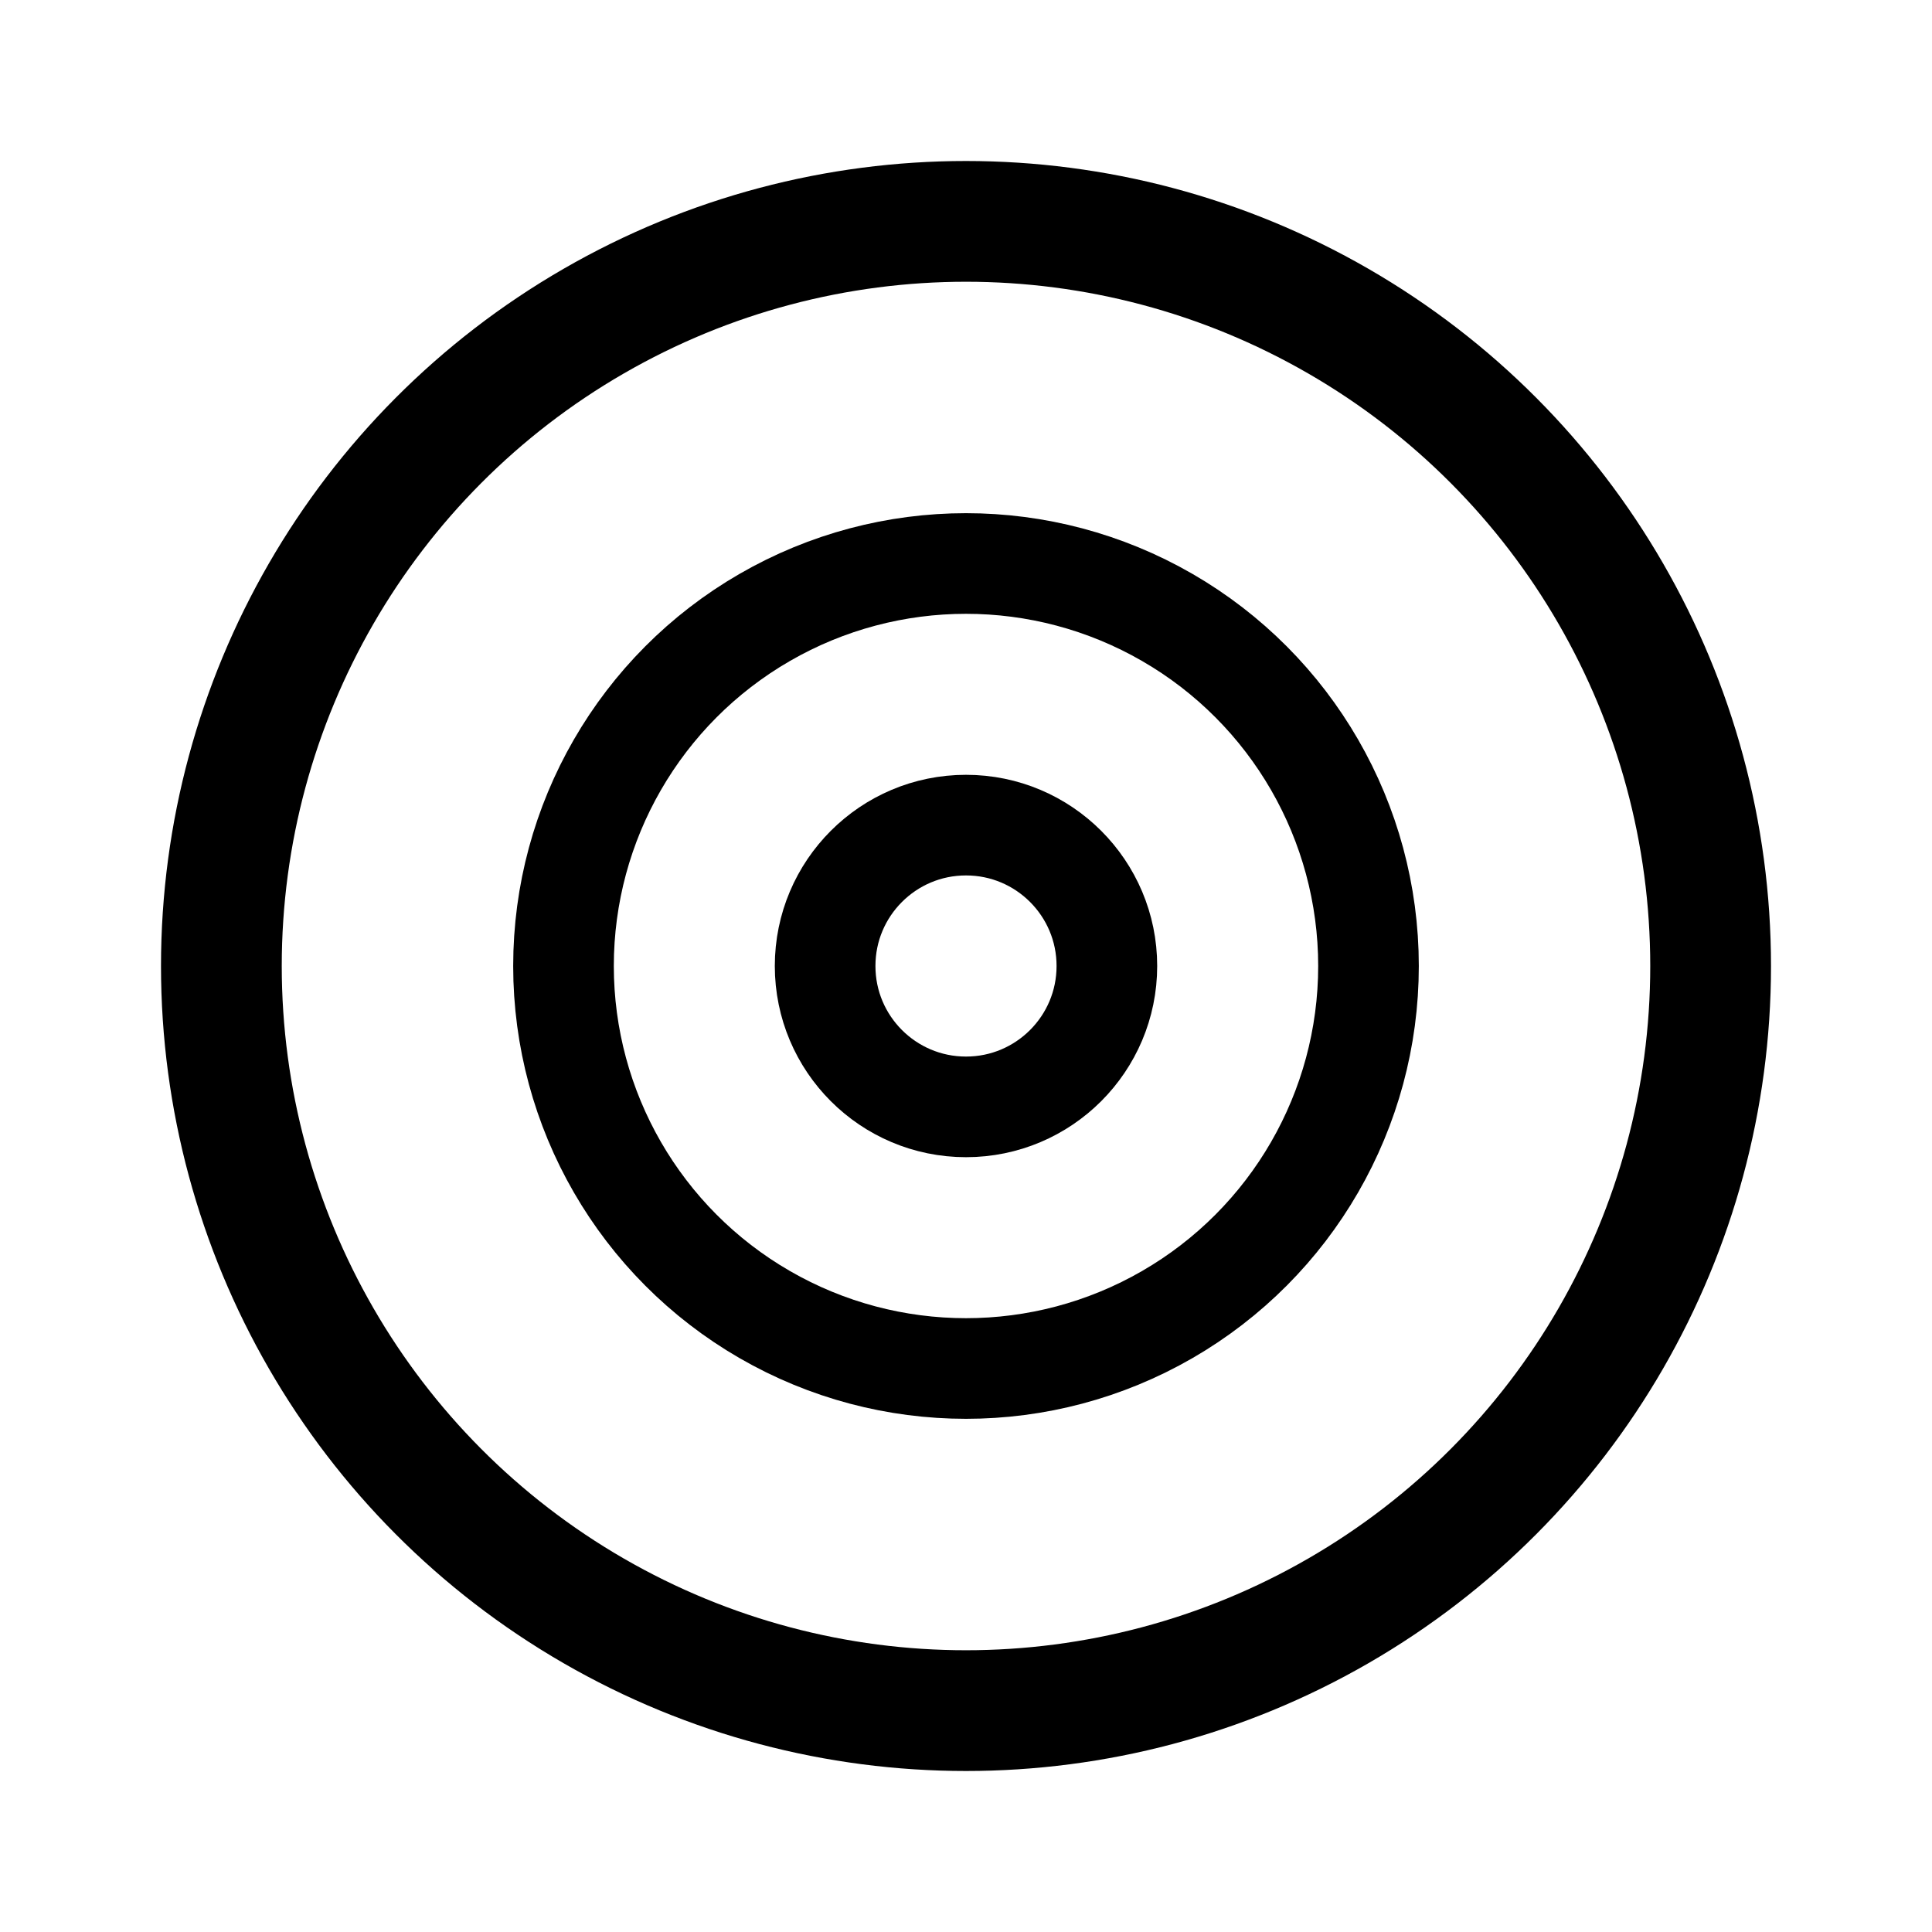 <svg width="192" height="192" viewBox="0 0 192 192" fill="none" xmlns="http://www.w3.org/2000/svg"><circle cx="96" cy="96" r="74" stroke="#000" stroke-width="12" stroke-linecap="round" stroke-linejoin="round"/><circle cx="96" cy="96" r="14" stroke="#000" stroke-width="10" stroke-linecap="round" stroke-linejoin="round"/><circle cx="96" cy="96" r="40" stroke="#000" stroke-width="10" stroke-linecap="round" stroke-linejoin="round"/></svg>